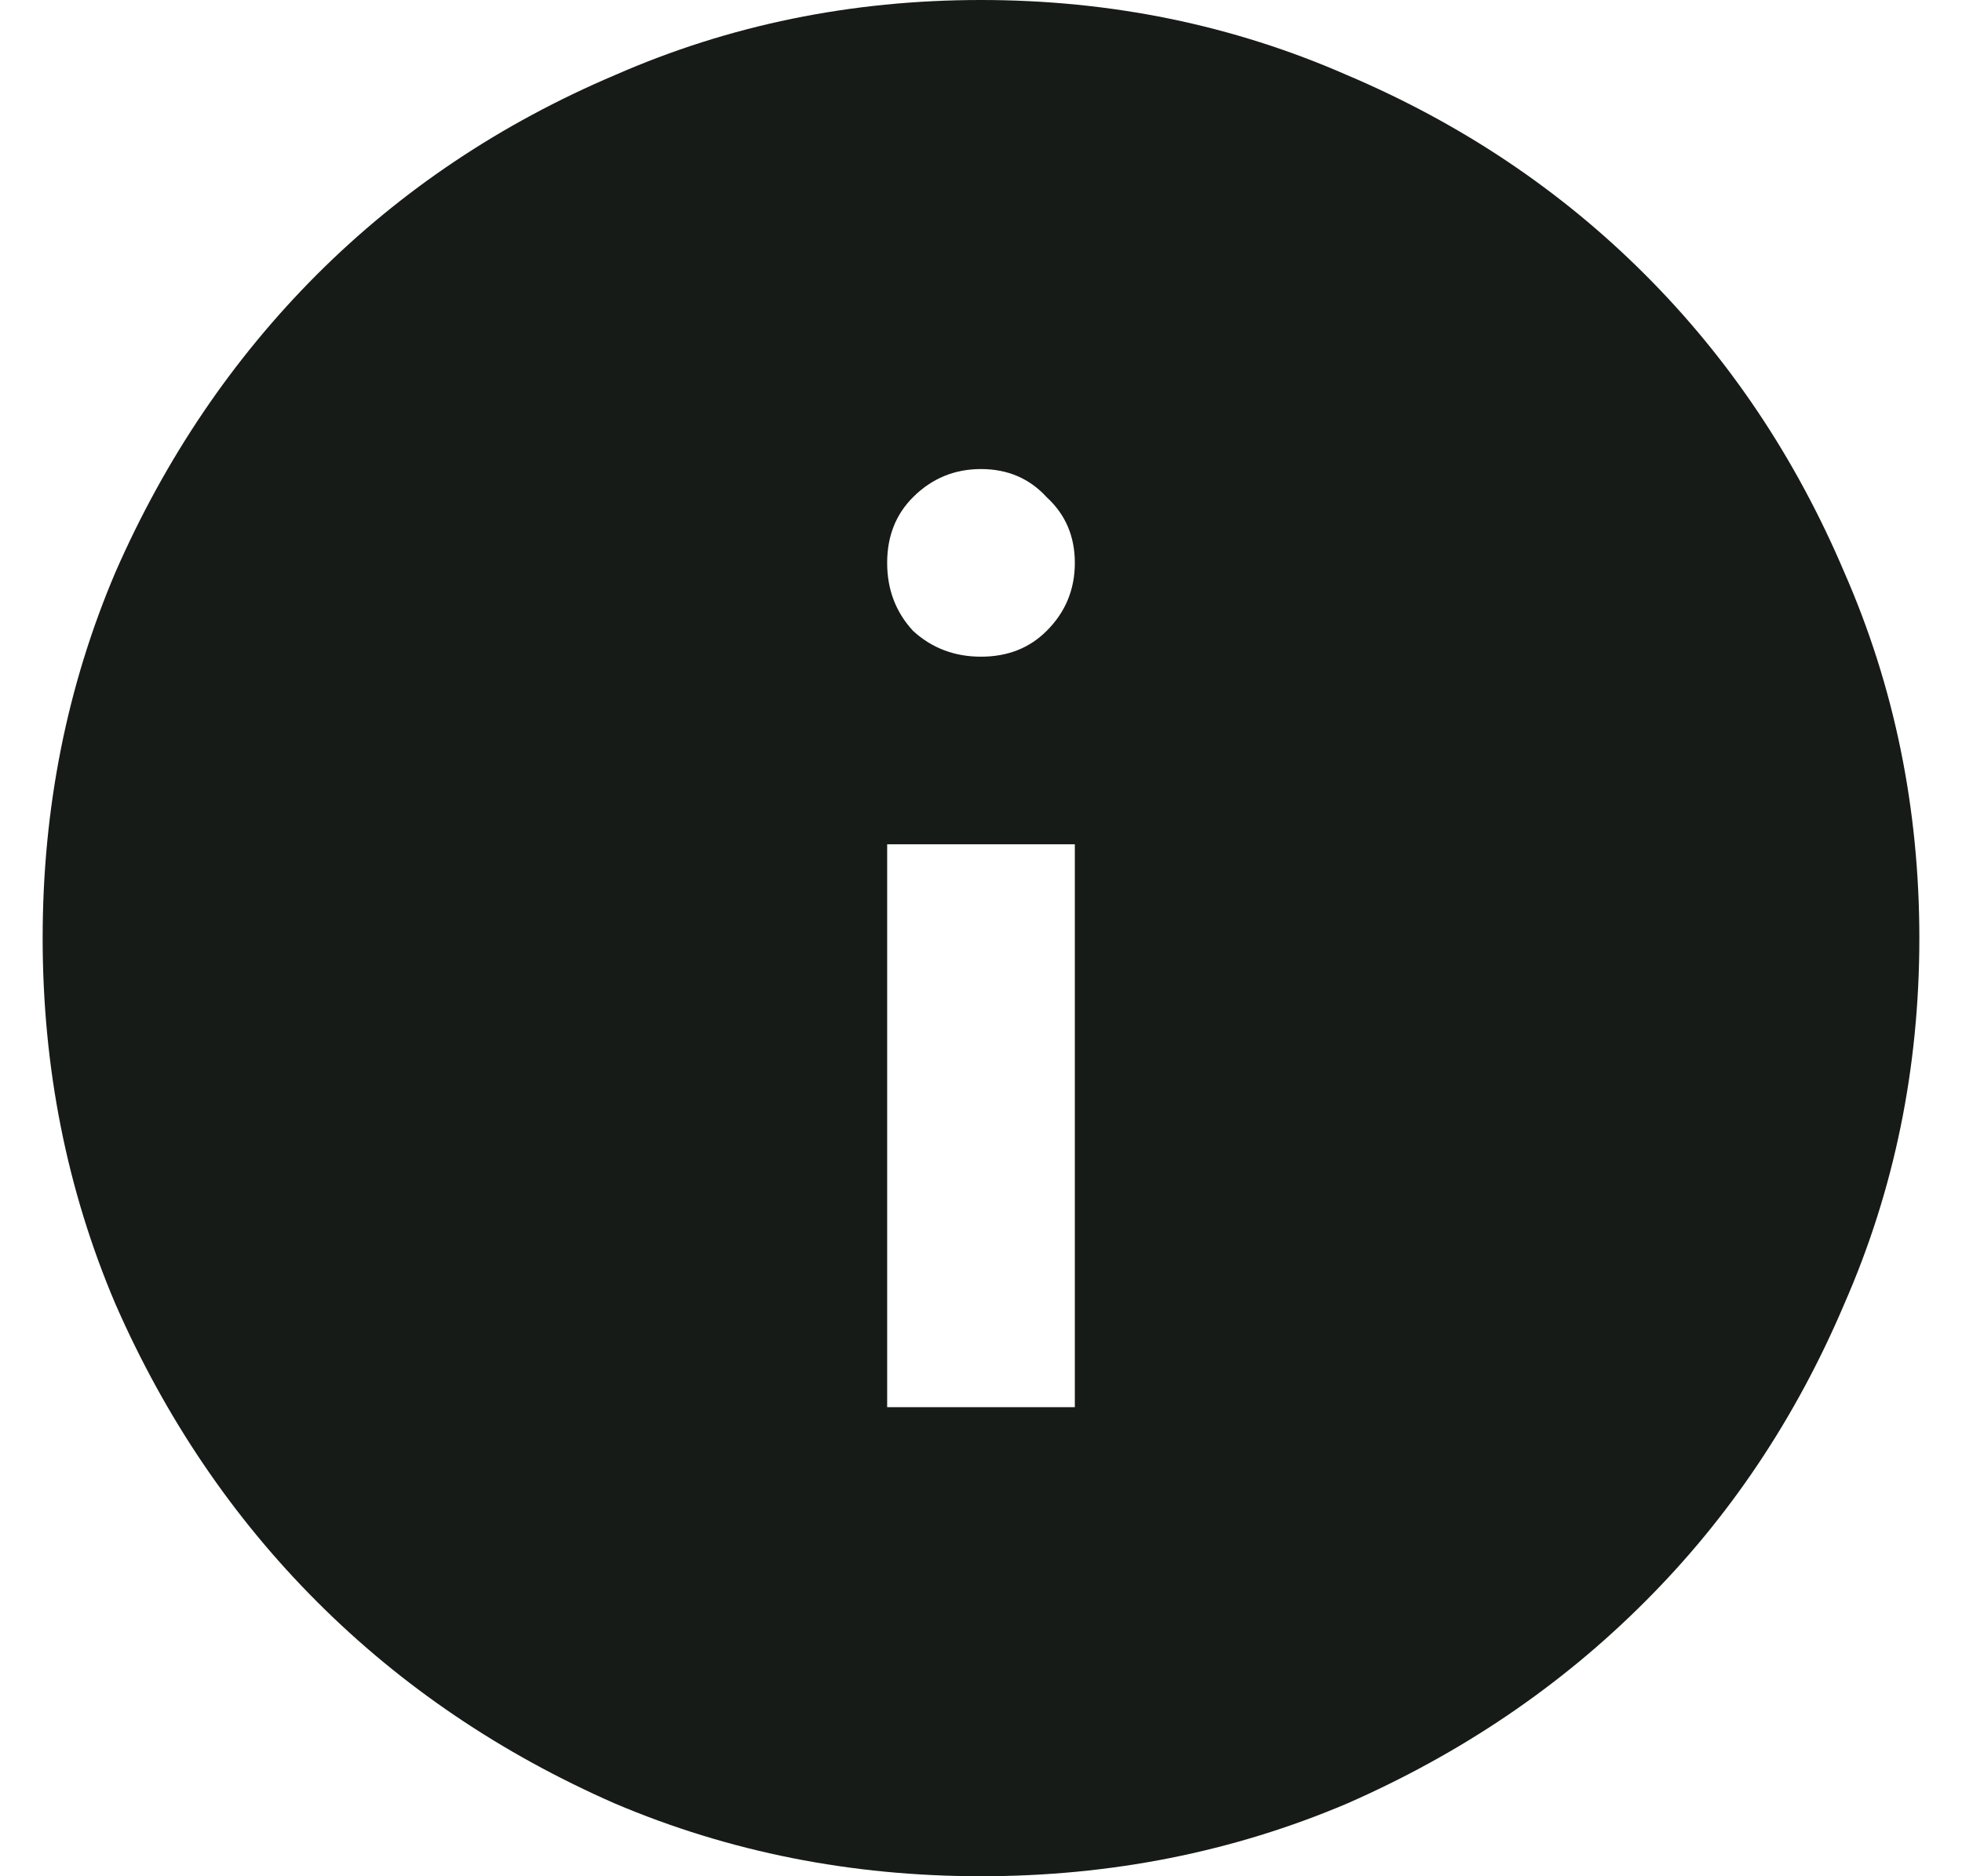 <svg width="23" height="22" viewBox="0 0 23 22" fill="none" xmlns="http://www.w3.org/2000/svg">
<path fill-rule="evenodd" clip-rule="evenodd" d="M11.5 22C9.978 22 8.548 21.716 7.21 21.148C5.872 20.561 4.707 19.773 3.717 18.782C2.728 17.793 1.939 16.628 1.353 15.29C0.784 13.952 0.5 12.522 0.5 11C0.5 9.478 0.784 8.048 1.353 6.71C1.939 5.372 2.728 4.207 3.717 3.217C4.707 2.228 5.872 1.448 7.21 0.88C8.548 0.293 9.978 0 11.5 0C13.022 0 14.452 0.293 15.79 0.88C17.128 1.448 18.293 2.228 19.282 3.217C20.273 4.207 21.052 5.372 21.62 6.71C22.207 8.048 22.5 9.478 22.5 11C22.5 12.522 22.207 13.952 21.62 15.29C21.052 16.628 20.273 17.793 19.282 18.782C18.293 19.773 17.128 20.561 15.79 21.148C14.452 21.716 13.022 22 11.5 22ZM11.5 7.7C11.812 7.7 12.069 7.599 12.27 7.397C12.49 7.178 12.6 6.912 12.6 6.6C12.6 6.288 12.49 6.032 12.27 5.83C12.069 5.61 11.812 5.5 11.5 5.5C11.189 5.5 10.923 5.61 10.703 5.83C10.501 6.032 10.4 6.288 10.4 6.6C10.4 6.912 10.501 7.178 10.703 7.397C10.923 7.599 11.189 7.7 11.5 7.7ZM10.4 16.5V9.9H12.6V16.5H10.4Z" fill="#161B18"/>
</svg>

